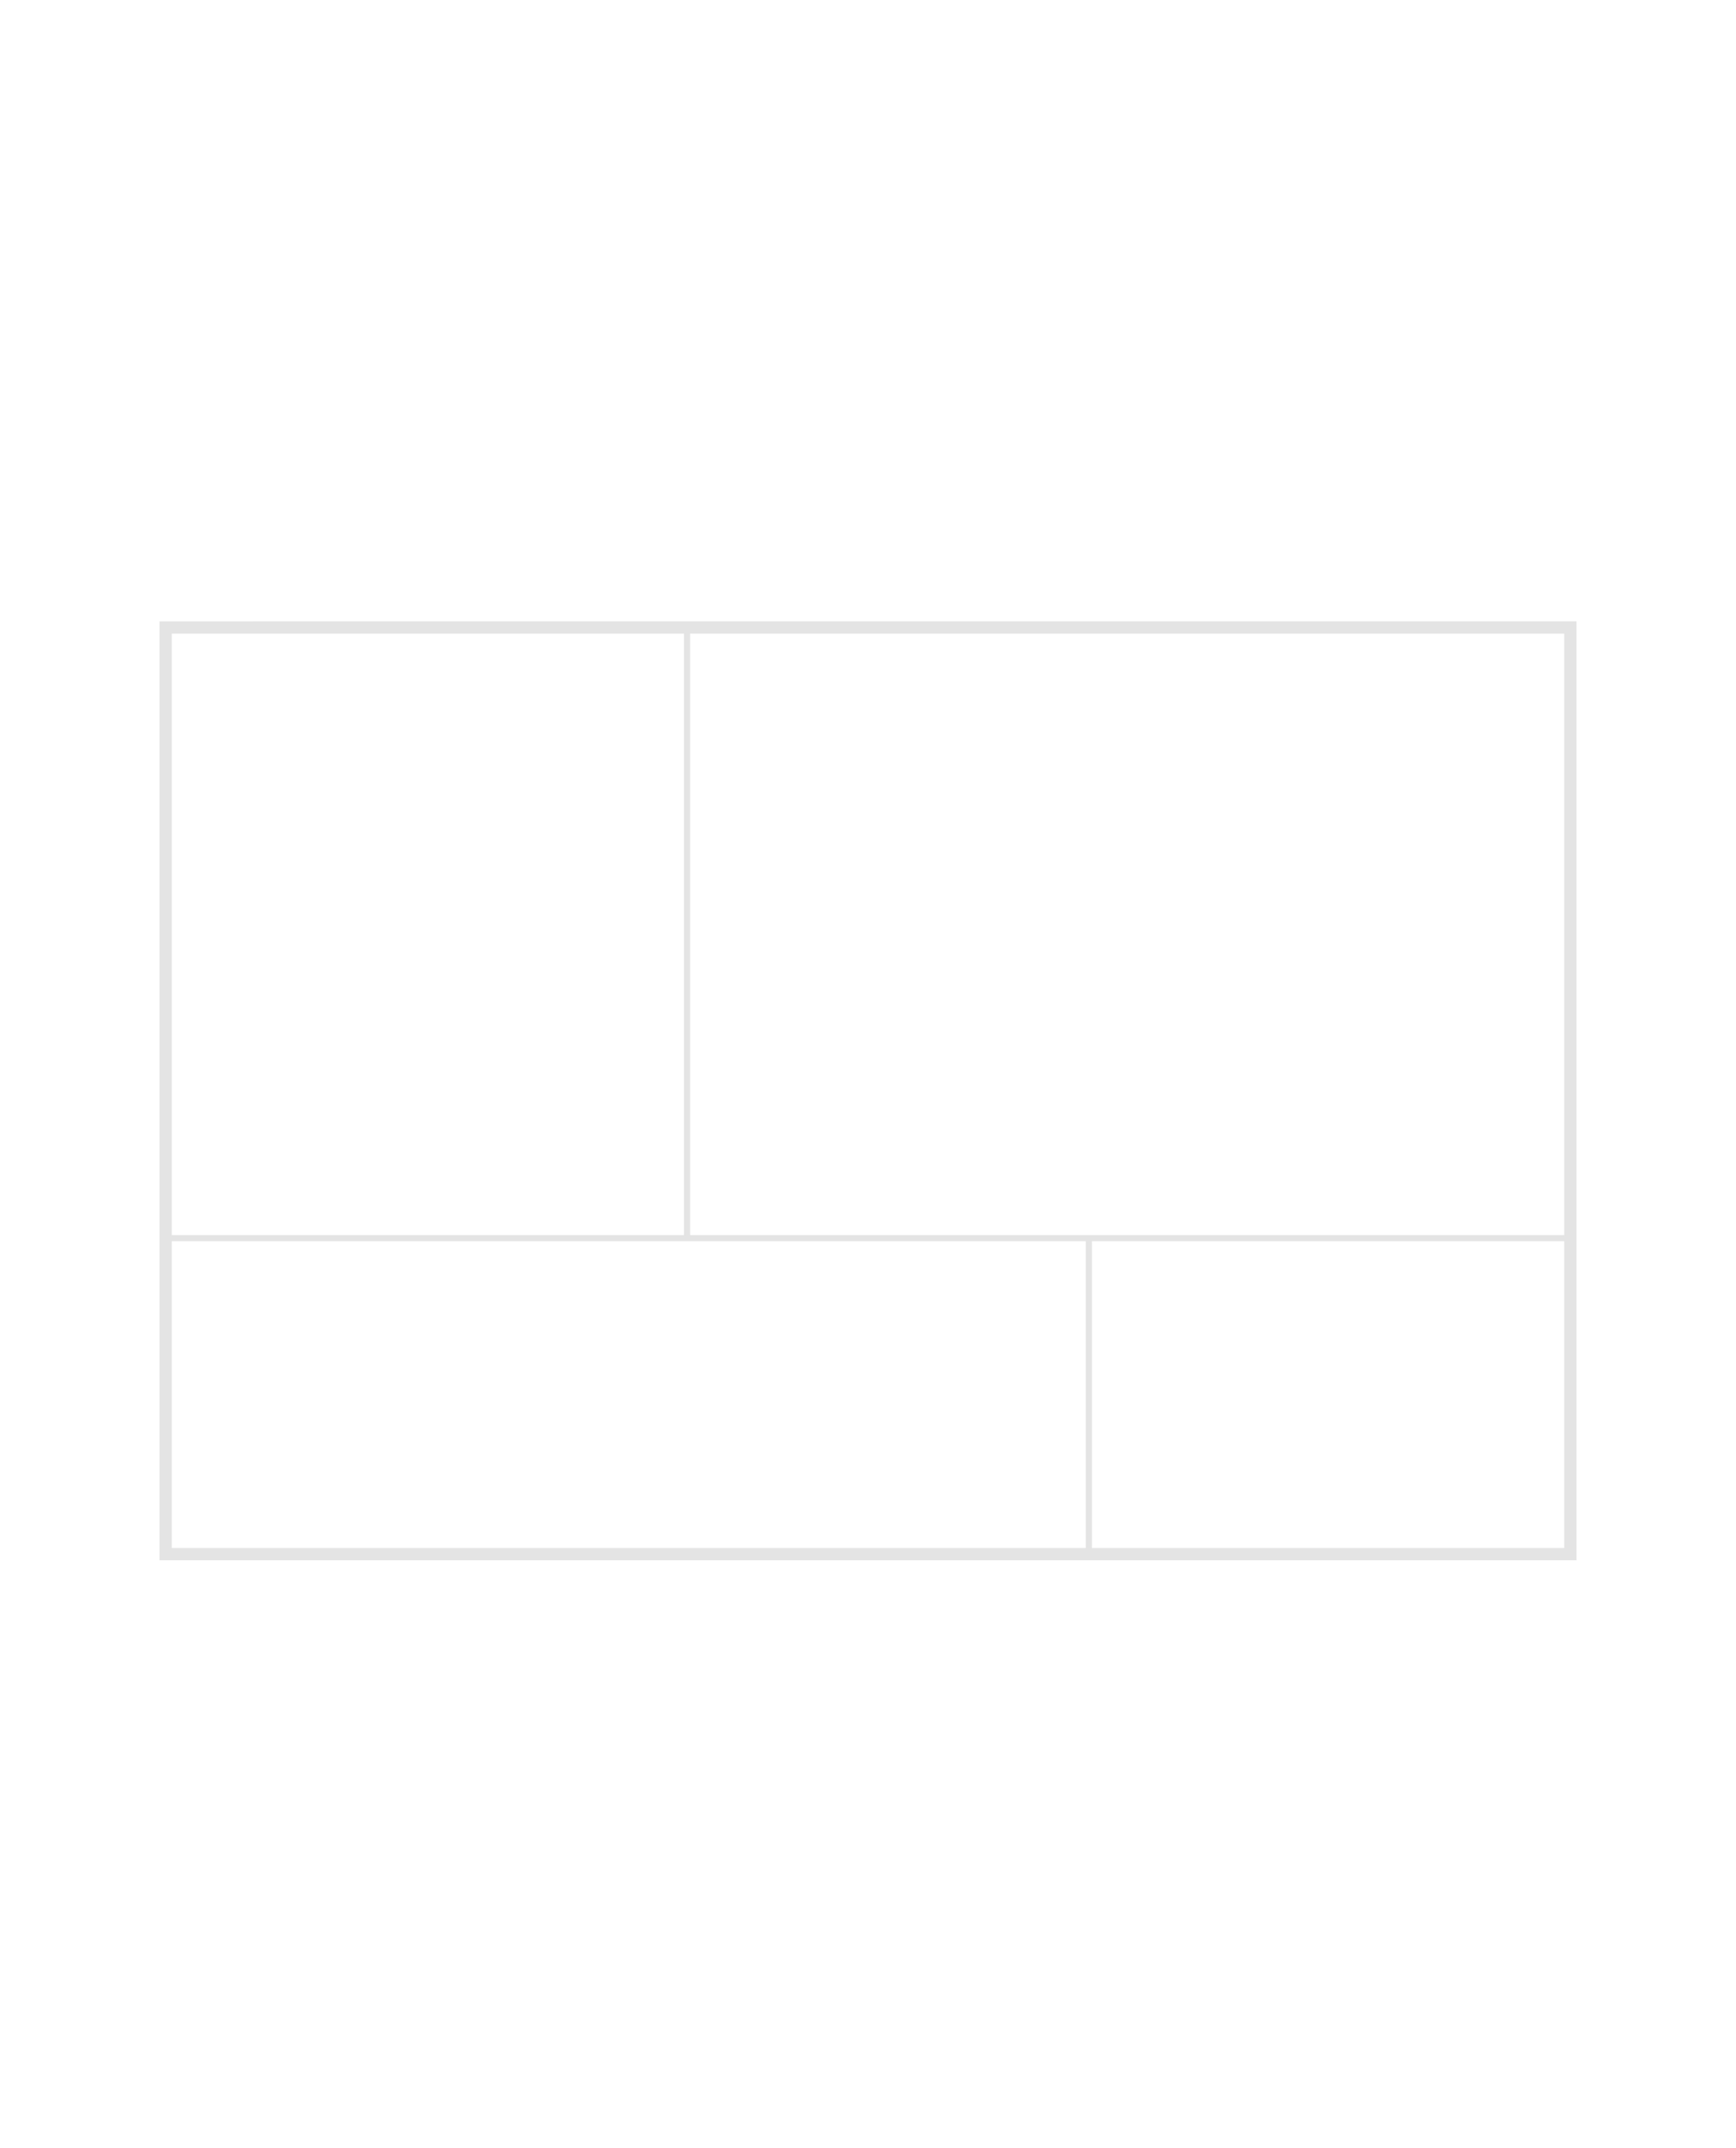 <?xml version="1.0" encoding="utf-8"?>
<!-- Generator: Adobe Illustrator 17.1.0, SVG Export Plug-In . SVG Version: 6.00 Build 0)  -->
<!DOCTYPE svg PUBLIC "-//W3C//DTD SVG 1.1//EN" "http://www.w3.org/Graphics/SVG/1.1/DTD/svg11.dtd">
<svg version="1.1" xmlns="http://www.w3.org/2000/svg" xmlns:xlink="http://www.w3.org/1999/xlink" x="0px" y="0px"
	 viewBox="0 0 566 700" enable-background="new 0 0 566 700" xml:space="preserve">

<g id="Layer_1">
</g>
<g id="specctr">
	<g id="Dimensions">
		<path fill="#E4E4E4" d="M52,202.5v200v2v104h462v-306H52z M510,402.5H225v-196h285V402.5z M56,206.5h167v196H56V206.5z M56,404.5
			h298v100H56V404.5z M356,504.5v-100h154v100H356z"/>
	</g>
</g>
</svg>
